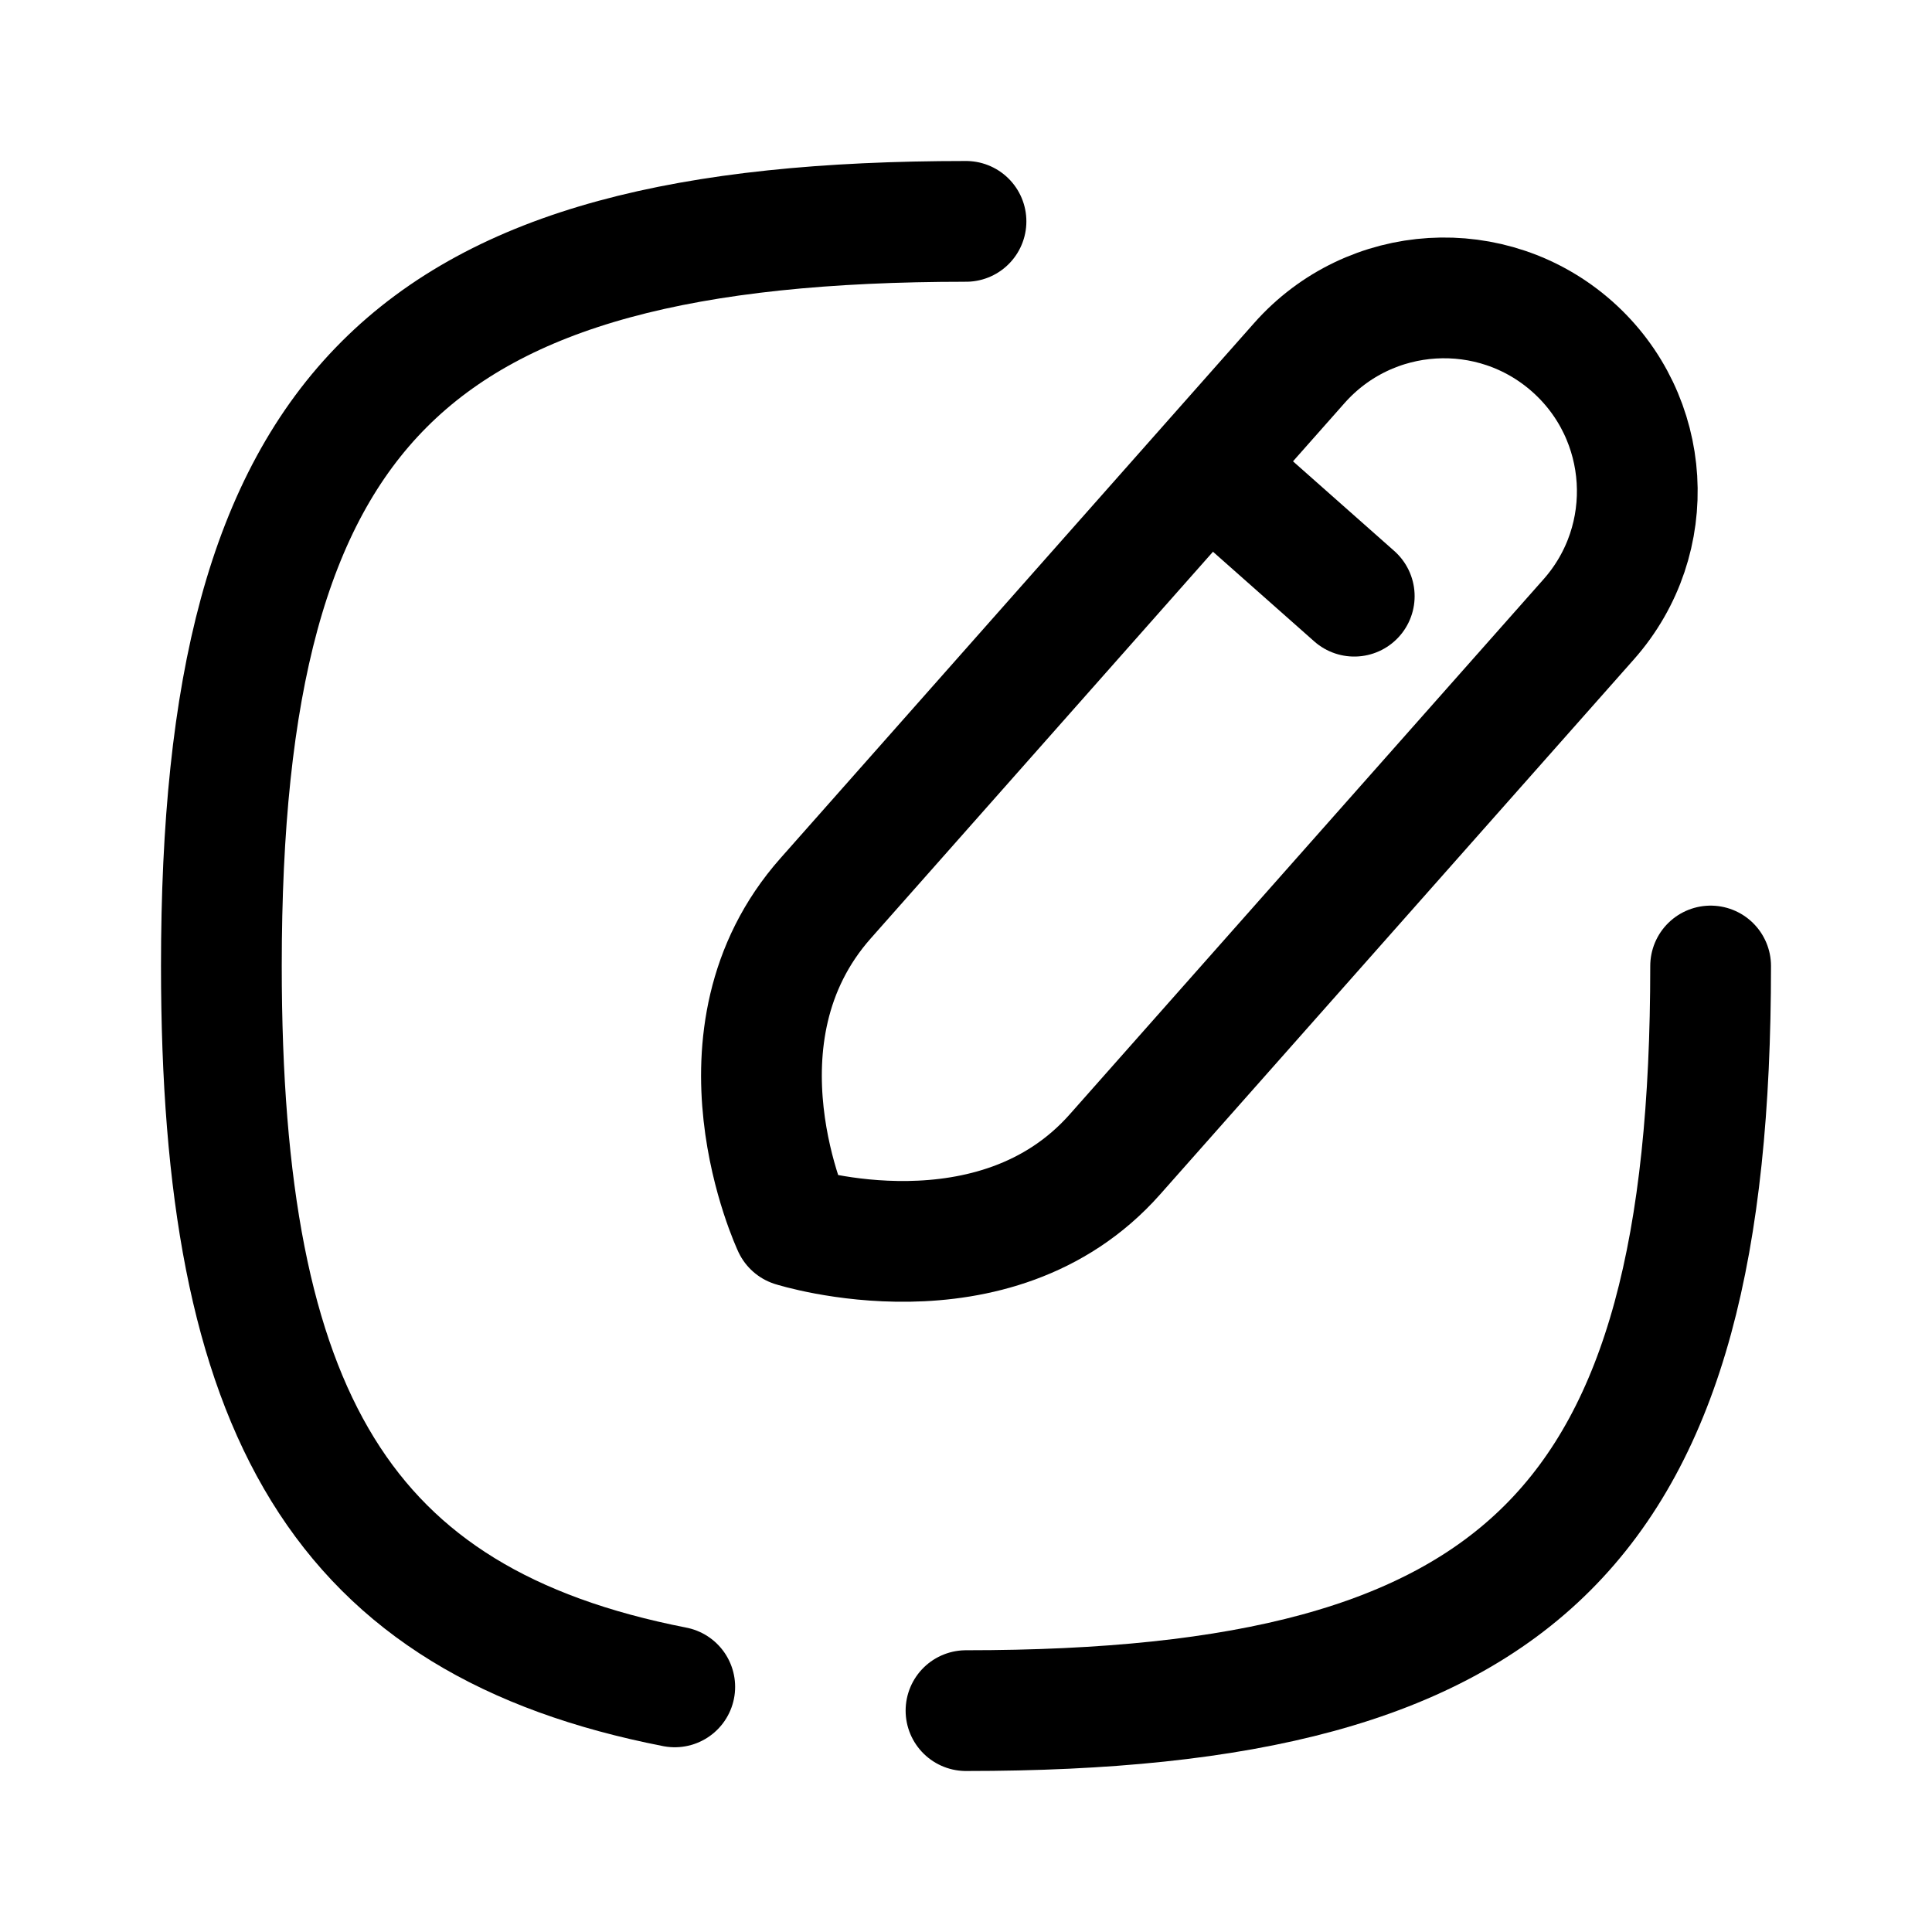 <svg width="24" height="24" viewBox="0 0 24 24" fill="none" xmlns="http://www.w3.org/2000/svg">
<path d="M12 21.25C18.937 21.25 21.25 18.937 21.25 12" stroke="currentColor" stroke-width="1.5" stroke-linecap="round" stroke-linejoin="round"/>
<path d="M12 2.75C5.063 2.75 2.75 5.063 2.75 12C2.75 17.553 4.232 20.143 8.382 20.955" stroke="currentColor" stroke-width="1.5" stroke-linecap="round" stroke-linejoin="round"/>
<path fill-rule="evenodd" clip-rule="evenodd" d="M19.53 4.304V4.304C18.537 3.425 17.02 3.517 16.141 4.51C16.141 4.51 11.772 9.445 10.257 11.158C8.74 12.87 9.852 15.235 9.852 15.235C9.852 15.235 12.356 16.028 13.85 14.34C15.345 12.652 19.736 7.693 19.736 7.693C20.615 6.7 20.522 5.183 19.53 4.304Z" stroke="currentColor" stroke-width="1.5" stroke-linecap="round" stroke-linejoin="round"/>
<path d="M15.01 5.801L16.823 7.406" stroke="currentColor" stroke-width="1.5" stroke-linecap="round" stroke-linejoin="round"/>
</svg>
